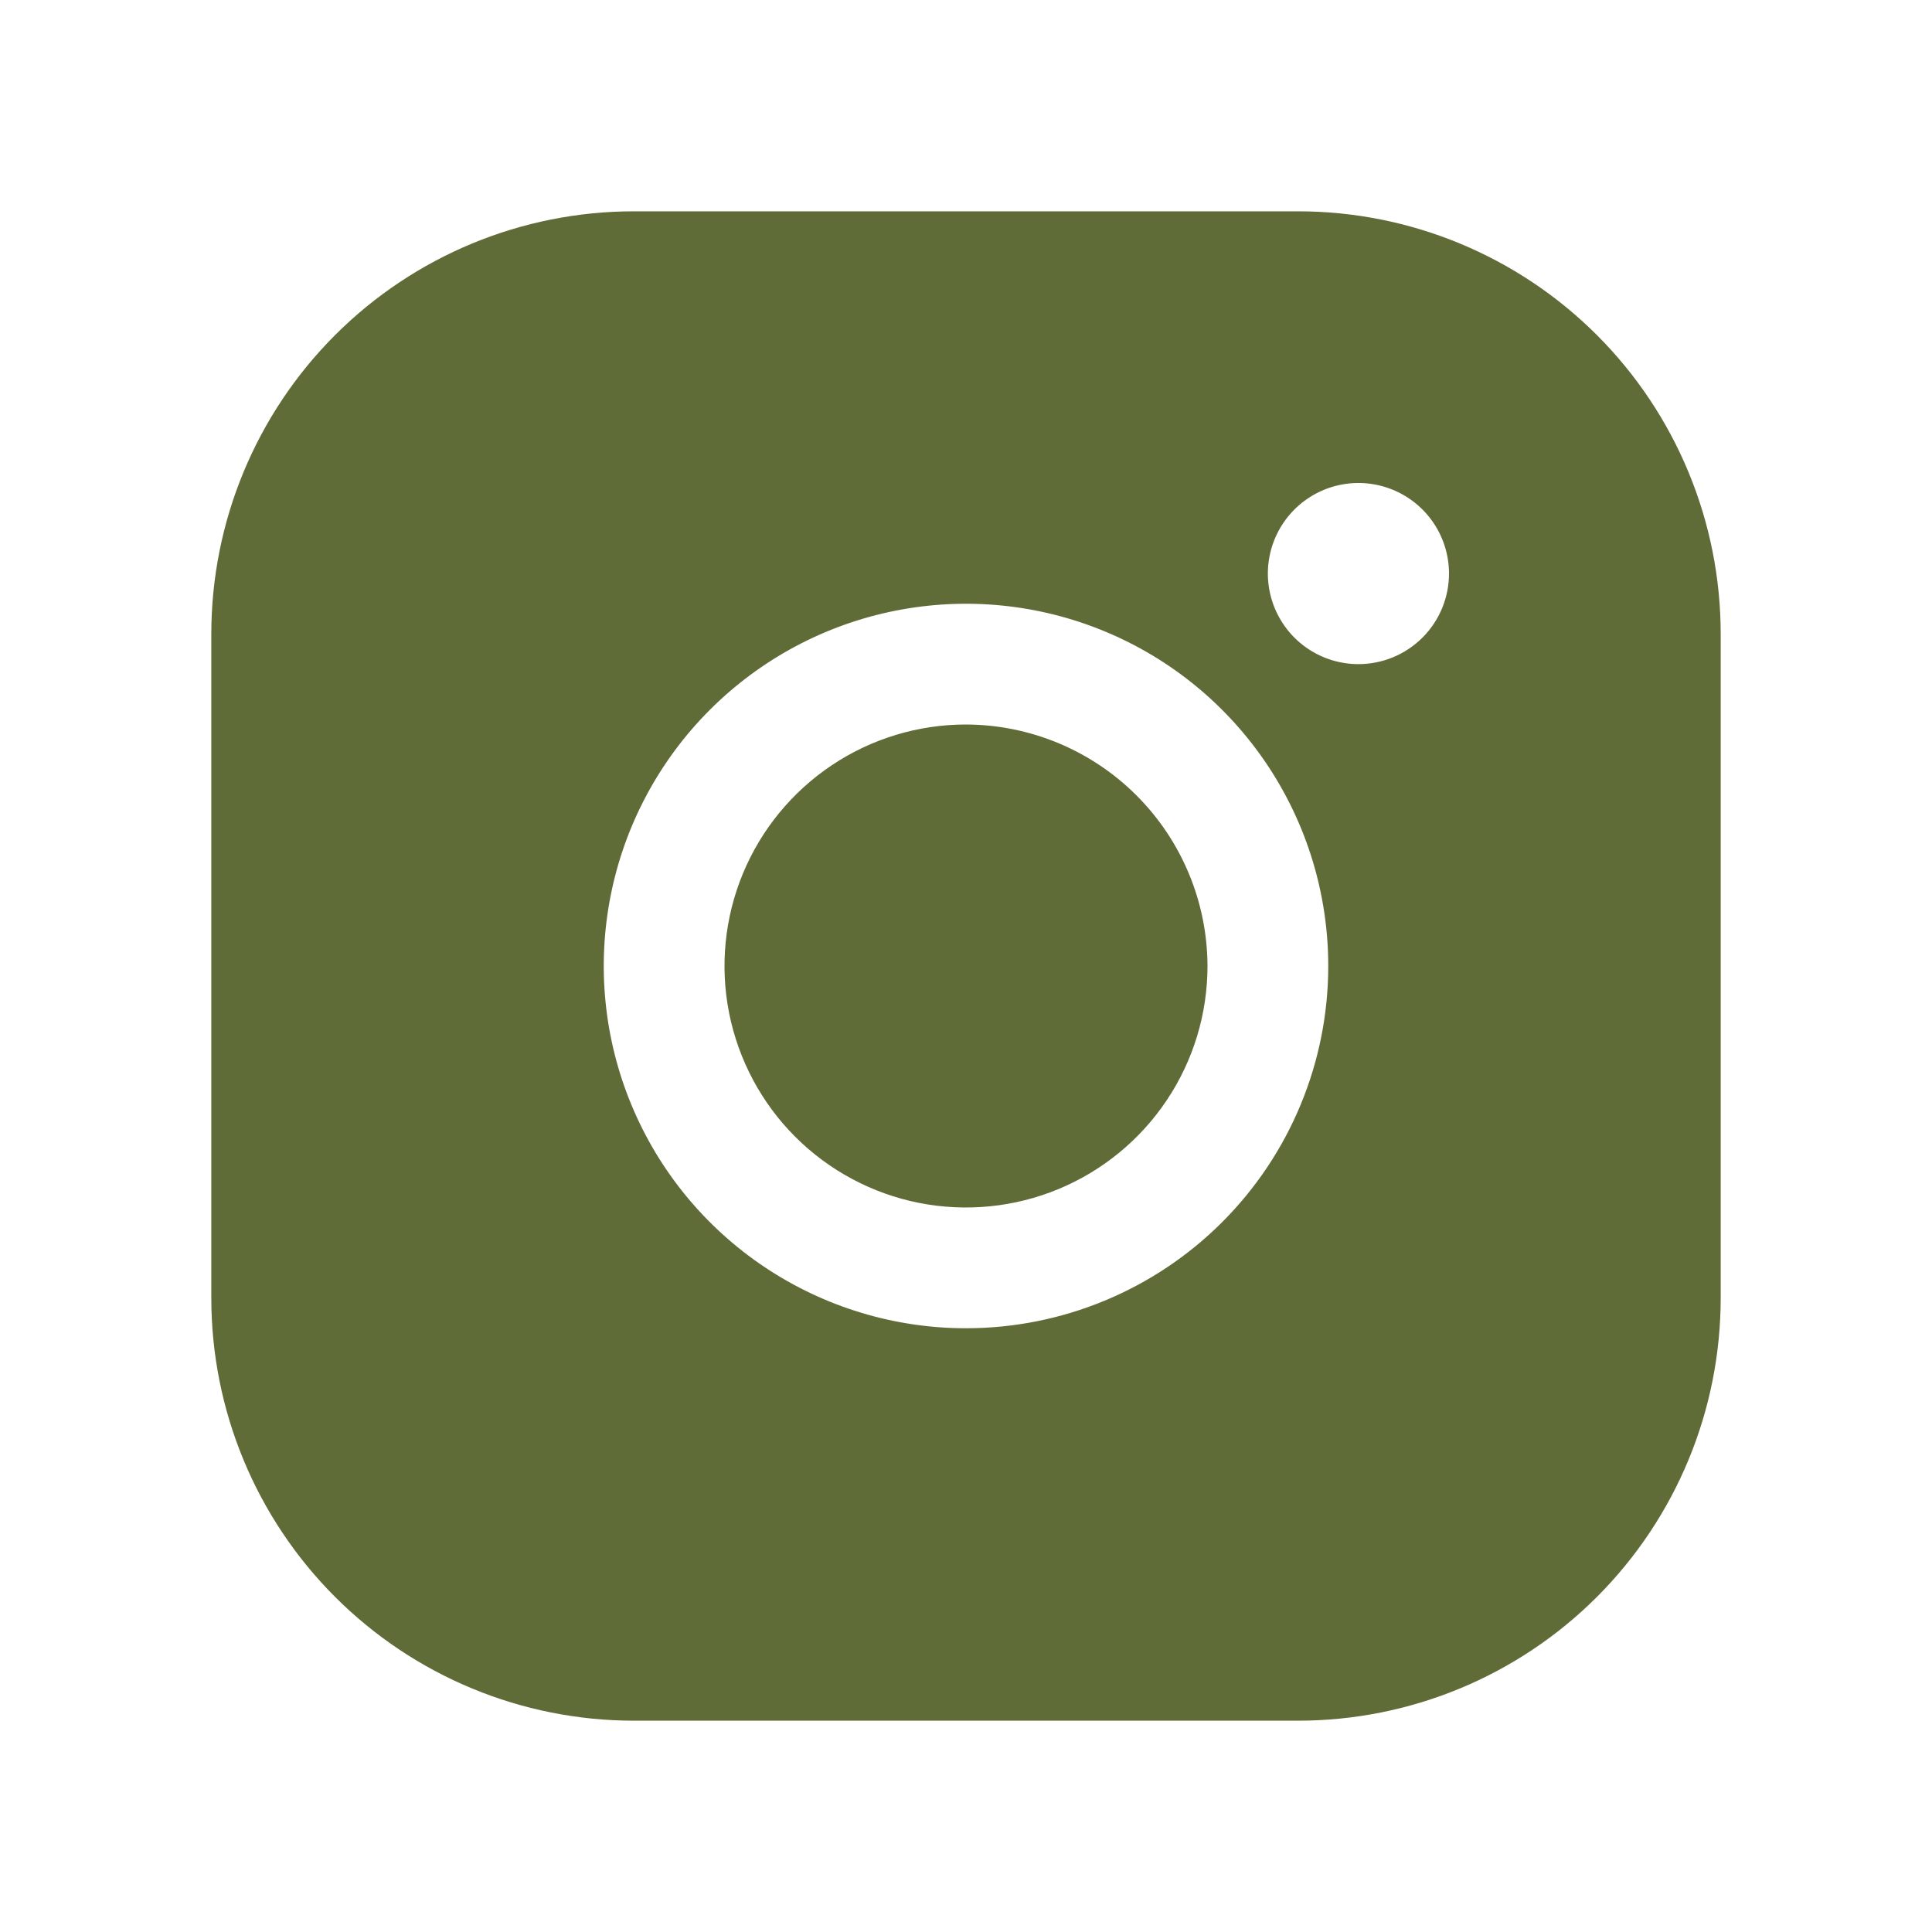 <svg width="48" height="48" viewBox="0 0 48 48" fill="none" xmlns="http://www.w3.org/2000/svg">
<path d="M30 24C30 25.187 29.648 26.347 28.989 27.333C28.329 28.32 27.392 29.089 26.296 29.543C25.2 29.997 23.993 30.116 22.829 29.885C21.666 29.653 20.596 29.082 19.757 28.243C18.918 27.404 18.347 26.334 18.115 25.171C17.884 24.007 18.003 22.8 18.457 21.704C18.911 20.608 19.68 19.671 20.667 19.011C21.653 18.352 22.813 18 24 18C25.59 18.005 27.113 18.639 28.237 19.763C29.361 20.887 29.995 22.41 30 24ZM42.75 15.75V32.25C42.75 35.035 41.644 37.706 39.675 39.675C37.706 41.644 35.035 42.75 32.25 42.75H15.75C12.965 42.75 10.294 41.644 8.325 39.675C6.356 37.706 5.25 35.035 5.25 32.25V15.75C5.25 12.965 6.356 10.294 8.325 8.325C10.294 6.356 12.965 5.25 15.75 5.25H32.25C35.035 5.25 37.706 6.356 39.675 8.325C41.644 10.294 42.75 12.965 42.75 15.75ZM33 24C33 22.22 32.472 20.48 31.483 19C30.494 17.52 29.089 16.366 27.444 15.685C25.8 15.004 23.99 14.826 22.244 15.173C20.498 15.52 18.895 16.377 17.636 17.636C16.377 18.895 15.52 20.498 15.173 22.244C14.826 23.99 15.004 25.8 15.685 27.444C16.366 29.089 17.52 30.494 19 31.483C20.48 32.472 22.22 33 24 33C26.387 33 28.676 32.052 30.364 30.364C32.052 28.676 33 26.387 33 24ZM36 14.25C36 13.805 35.868 13.37 35.621 13C35.374 12.63 35.022 12.342 34.611 12.171C34.2 12.001 33.748 11.956 33.311 12.043C32.875 12.13 32.474 12.344 32.159 12.659C31.844 12.974 31.63 13.375 31.543 13.811C31.456 14.248 31.501 14.7 31.671 15.111C31.842 15.522 32.13 15.874 32.5 16.121C32.87 16.368 33.305 16.5 33.75 16.5C34.347 16.5 34.919 16.263 35.341 15.841C35.763 15.419 36 14.847 36 14.25Z" fill="#606C38"/>
</svg>
